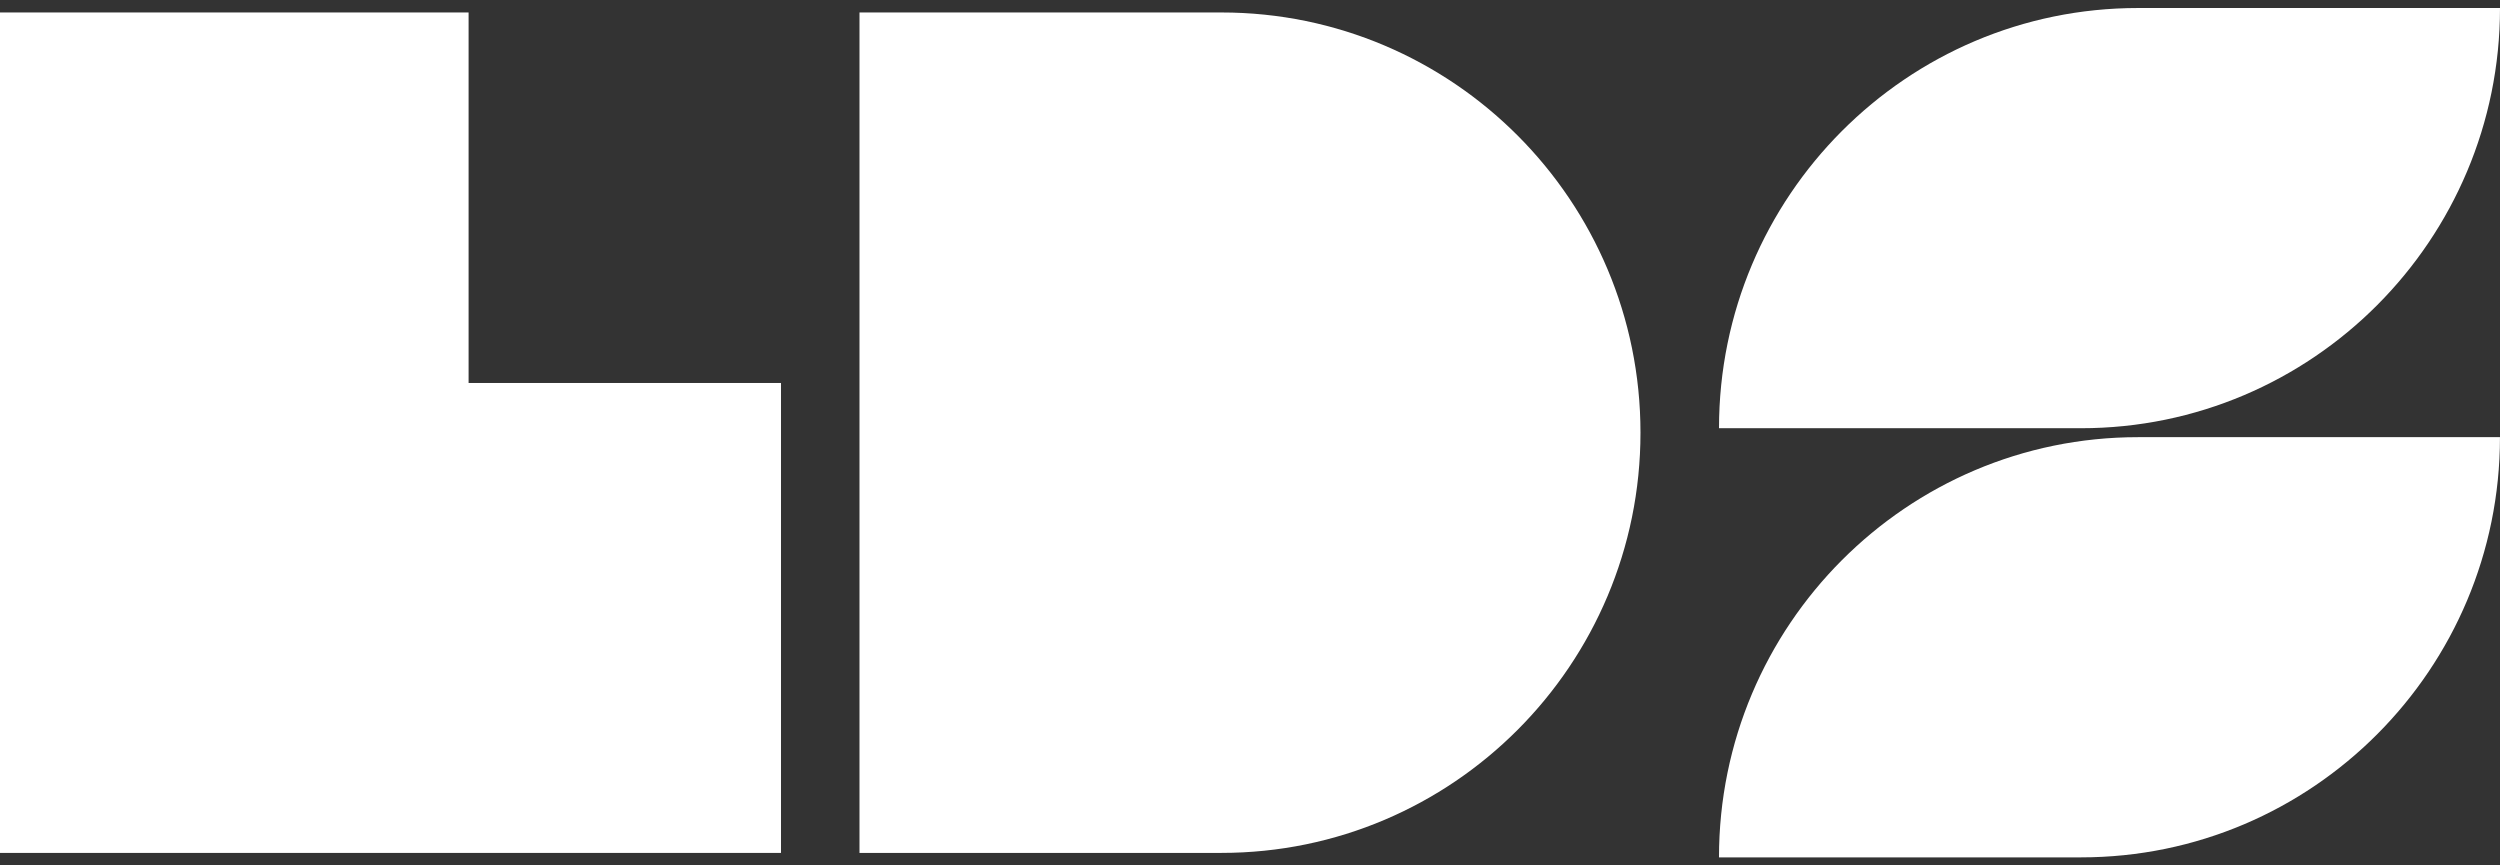 <svg width="156" height="54" viewBox="0 0 156 54" fill="none" xmlns="http://www.w3.org/2000/svg">
<rect x="0" y="0" width="156" height="54" fill="#333333" stroke="none"/>
<g clip-path="url(#clip0_10_224)">
<path d="M53.632 53.222V0.778H76.219C90.65 0.778 102.366 12.527 102.366 26.999C102.366 41.471 90.65 53.221 76.219 53.221H53.632V53.222Z" fill="white"/>
<path d="M107.266 26.721C107.266 12.249 118.982 0.5 133.413 0.5L156 0.5C156 14.972 144.284 26.721 129.854 26.721H107.266Z" fill="white"/>
<path d="M107.265 53.5C107.265 39.028 118.98 27.279 133.411 27.279L155.998 27.279C155.998 41.751 144.283 53.5 129.852 53.5H107.265Z" fill="white"/>
<path d="M29.24 23.898V0.778H0V23.898V49.651V53.222H48.734V23.898H29.24Z" fill="white"/>
</g>
<defs>
<clipPath id="clip0_10_224">
<rect width="156" height="53" fill="white" transform="translate(0 0.5)"/>
</clipPath>
</defs>
</svg>
